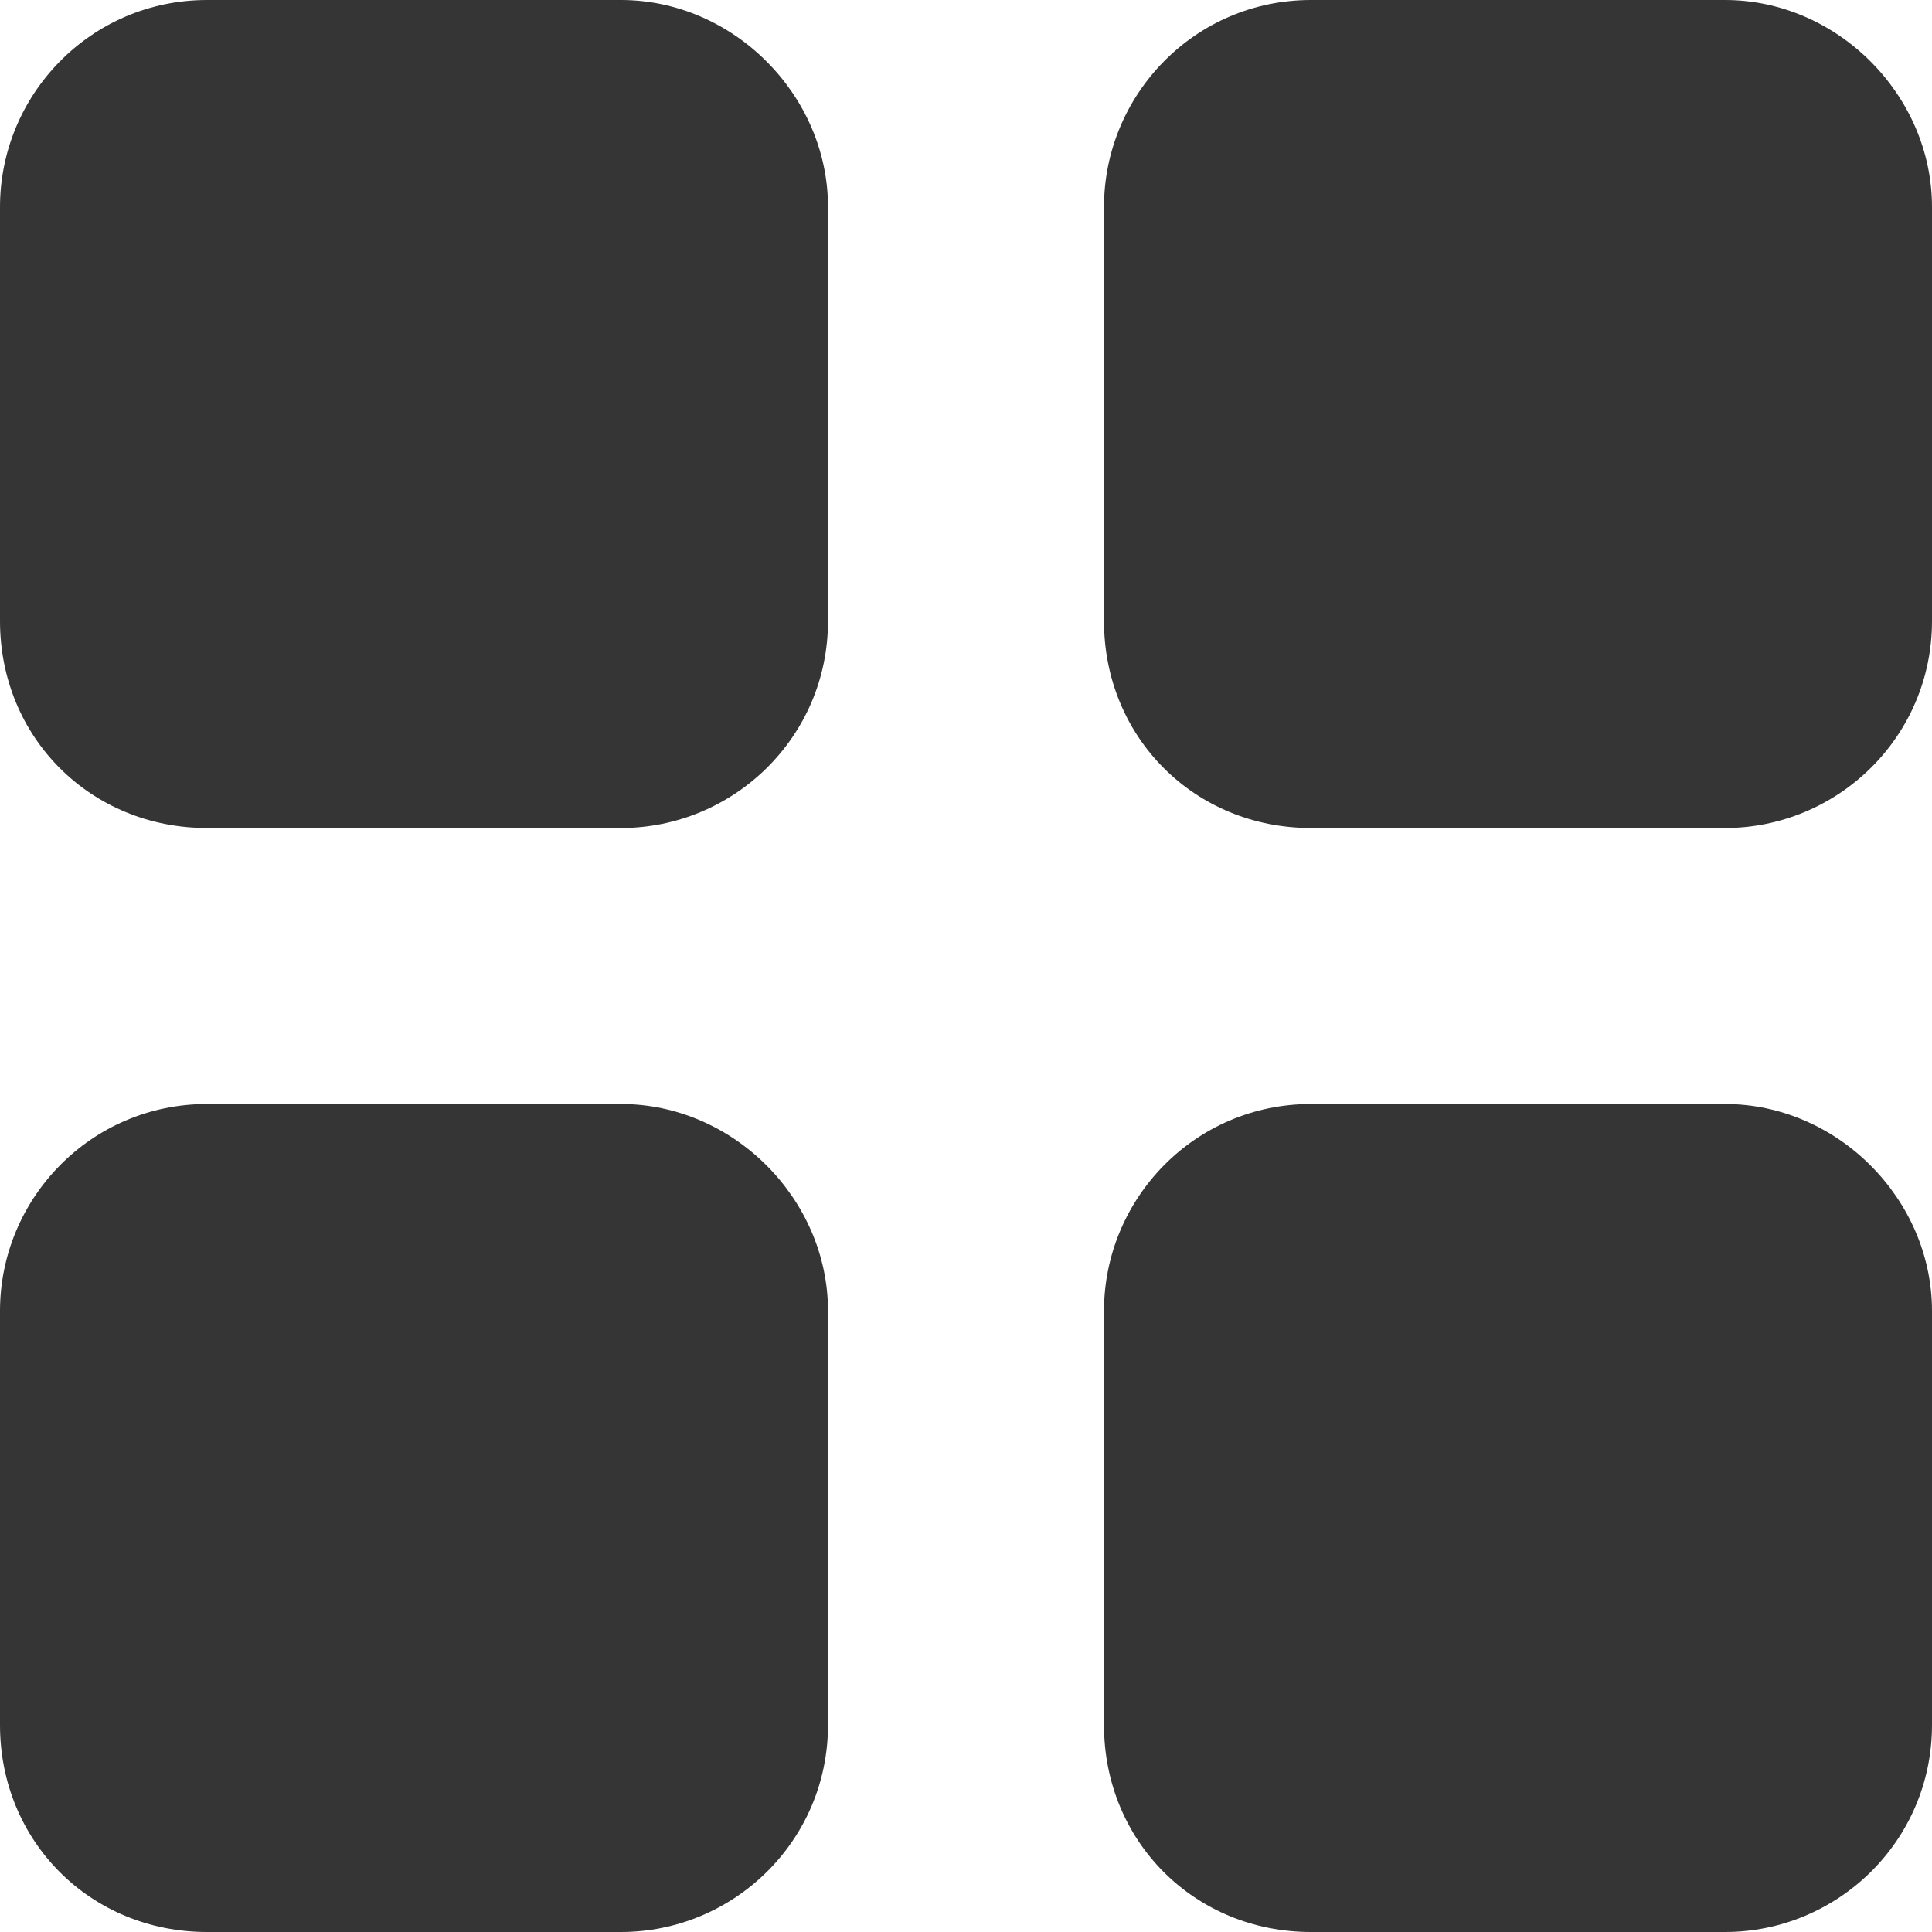 <svg width="42" height="42" viewBox="0 0 42 42" fill="none" xmlns="http://www.w3.org/2000/svg">
<path d="M18 4.5V13.5C18 16.031 15.938 18 13.5 18H4.5C1.969 18 0 16.031 0 13.5V4.5C0 2.062 1.969 0 4.5 0H13.5C15.938 0 18 2.062 18 4.5ZM18 28.5V37.5C18 40.031 15.938 42 13.5 42H4.5C1.969 42 0 40.031 0 37.5V28.5C0 26.062 1.969 24 4.5 24H13.5C15.938 24 18 26.062 18 28.5ZM24 4.5C24 2.062 25.969 0 28.5 0H37.5C39.938 0 42 2.062 42 4.5V13.5C42 16.031 39.938 18 37.5 18H28.5C25.969 18 24 16.031 24 13.5V4.5ZM42 28.5V37.5C42 40.031 39.938 42 37.5 42H28.5C25.969 42 24 40.031 24 37.5V28.5C24 26.062 25.969 24 28.5 24H37.5C39.938 24 42 26.062 42 28.5Z" fill="#353535"/>
</svg>
